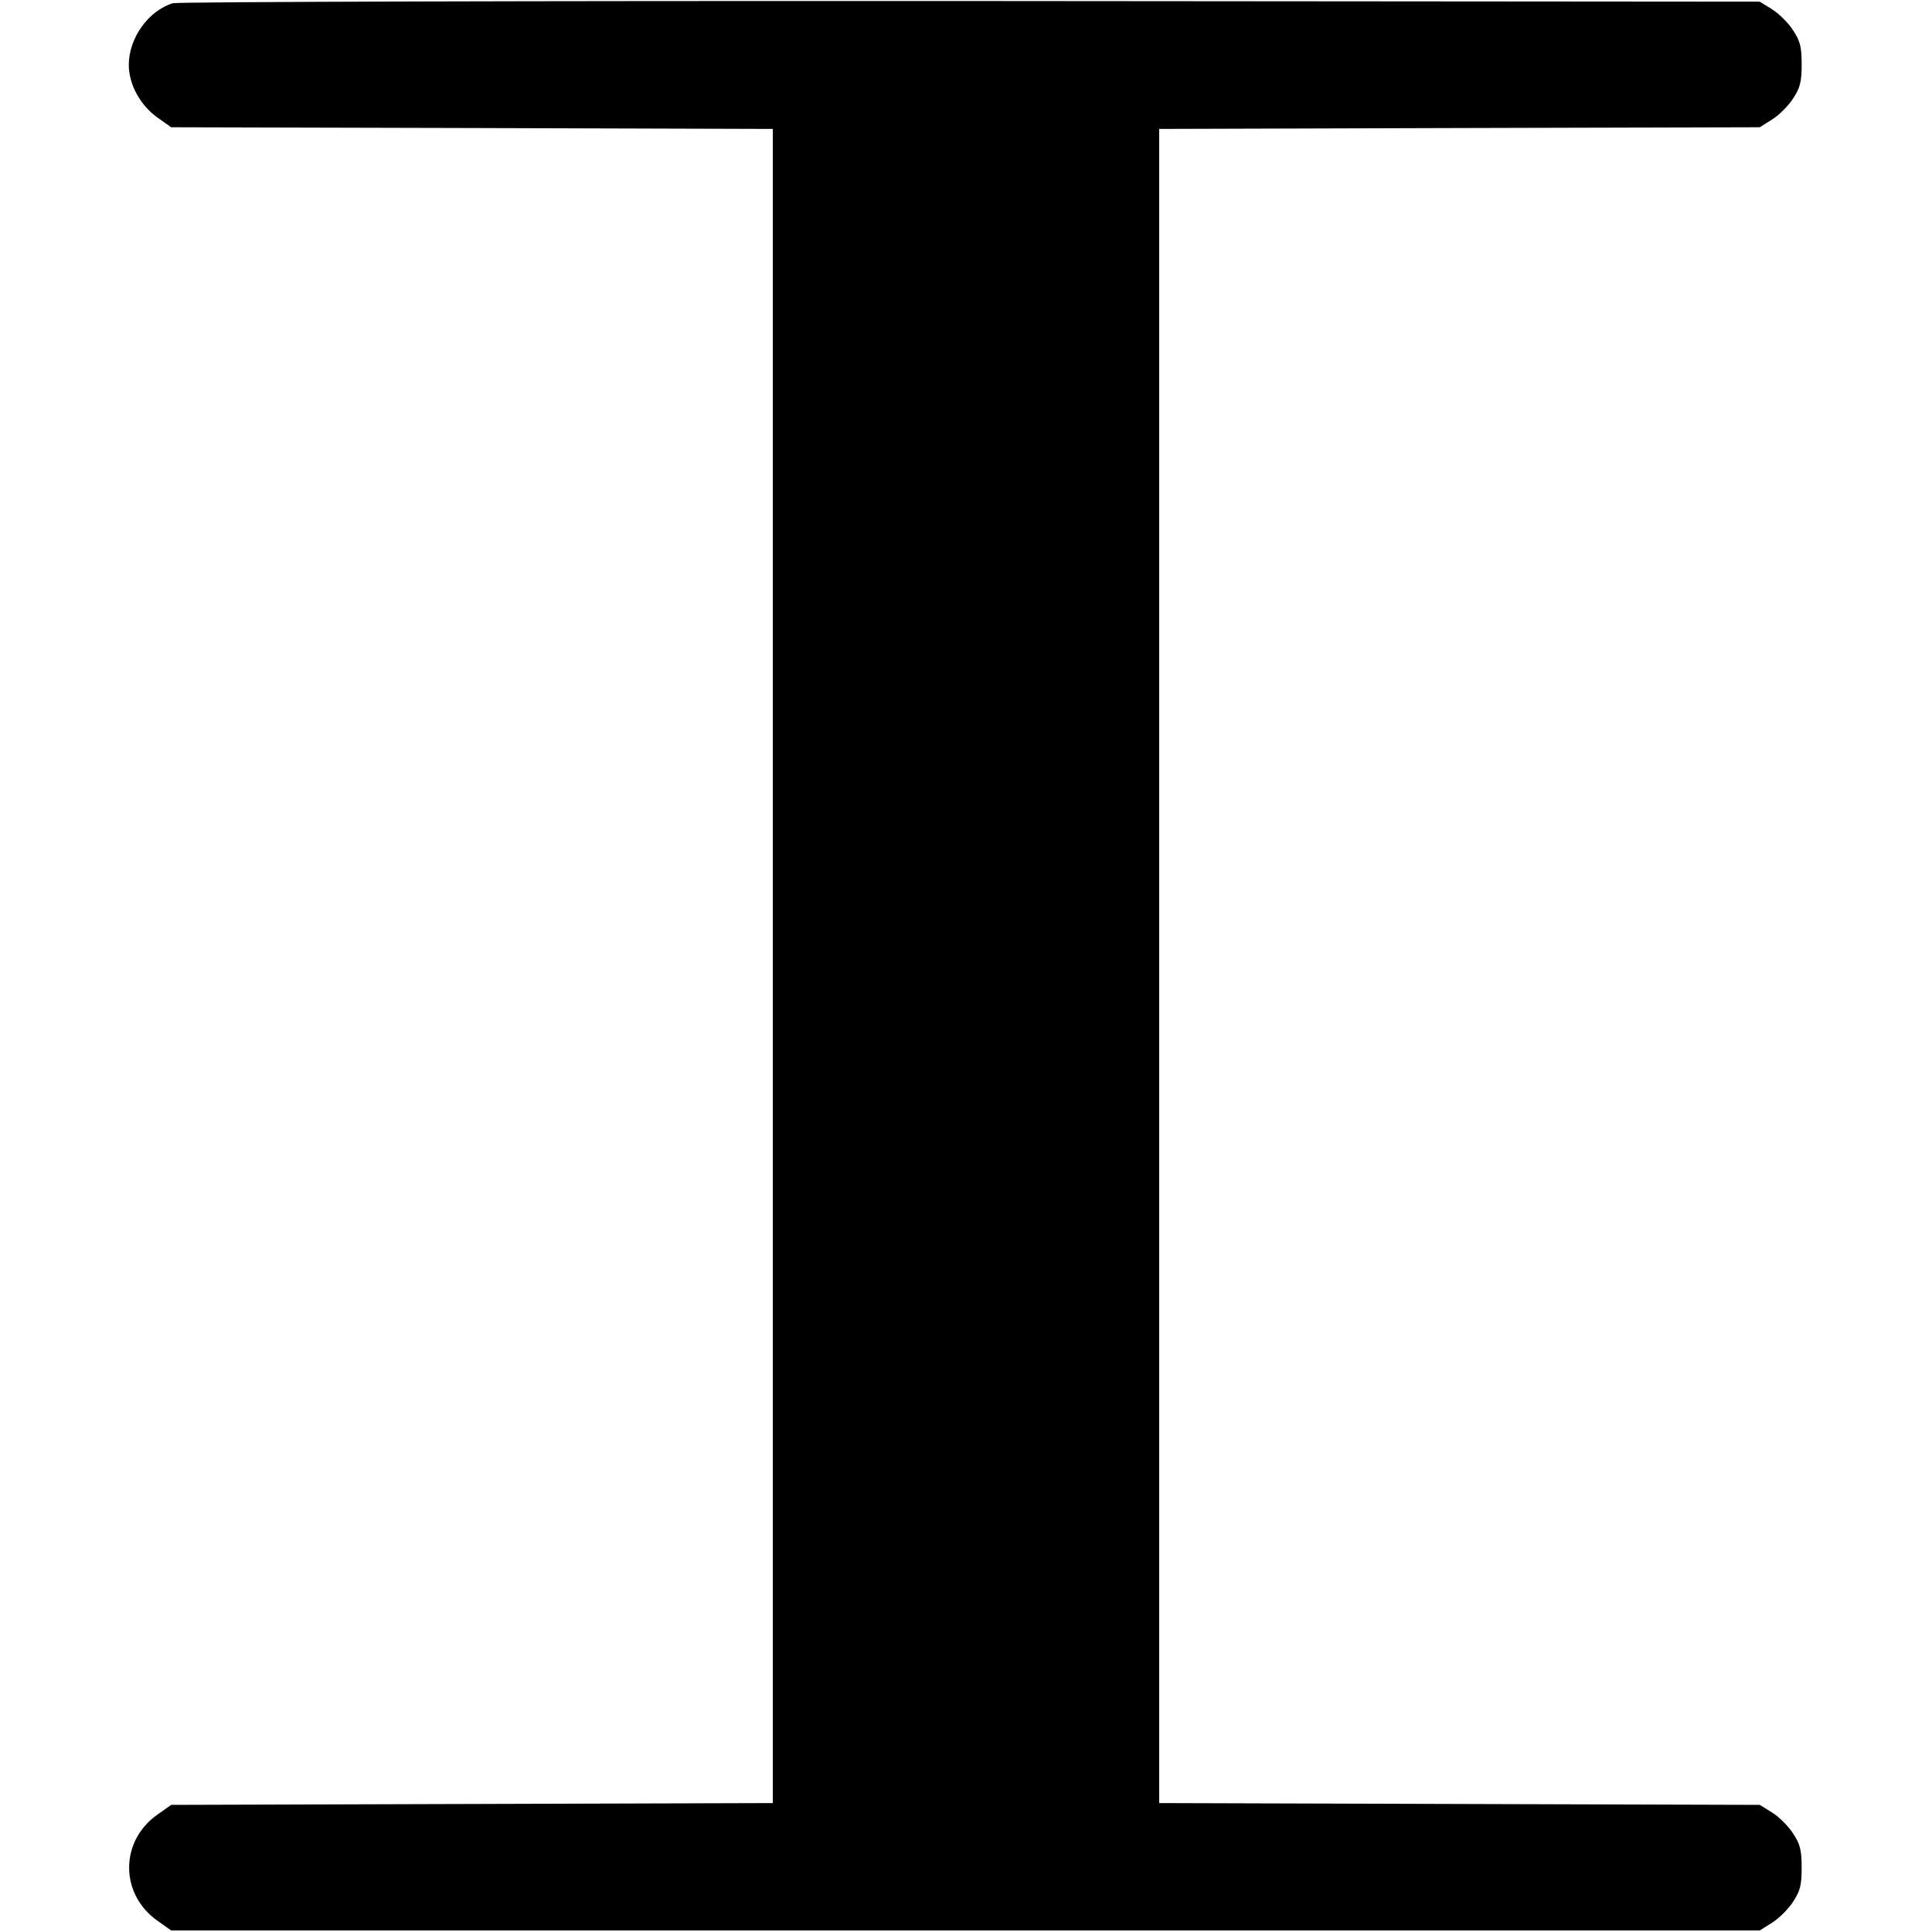 <svg width="15" height="15" fill="none" xmlns="http://www.w3.org/2000/svg"><path d="M1.342 0.025 C 1.152 0.083,1.000 0.295,1.000 0.504 C 1.000 0.655,1.089 0.818,1.223 0.913 L 1.329 0.988 3.665 0.994 L 6.000 1.001 6.000 7.500 L 6.000 13.999 3.665 14.006 L 1.329 14.013 1.223 14.088 C 0.929 14.294,0.929 14.706,1.223 14.913 L 1.329 14.988 7.496 14.988 L 13.663 14.988 13.758 14.928 C 13.810 14.896,13.884 14.823,13.920 14.767 C 13.976 14.683,13.988 14.638,13.988 14.500 C 13.988 14.362,13.976 14.317,13.920 14.233 C 13.884 14.177,13.810 14.104,13.758 14.072 L 13.663 14.013 11.331 14.006 L 9.000 13.999 9.000 7.500 L 9.000 1.001 11.331 0.994 L 13.663 0.988 13.758 0.928 C 13.810 0.896,13.884 0.823,13.920 0.767 C 13.976 0.683,13.988 0.638,13.988 0.500 C 13.988 0.362,13.976 0.317,13.920 0.233 C 13.884 0.177,13.810 0.104,13.758 0.072 L 13.663 0.013 7.538 0.008 C 4.169 0.006,1.381 0.014,1.342 0.025 " fill="currentColor" stroke="none" fill-rule="evenodd"></path></svg>